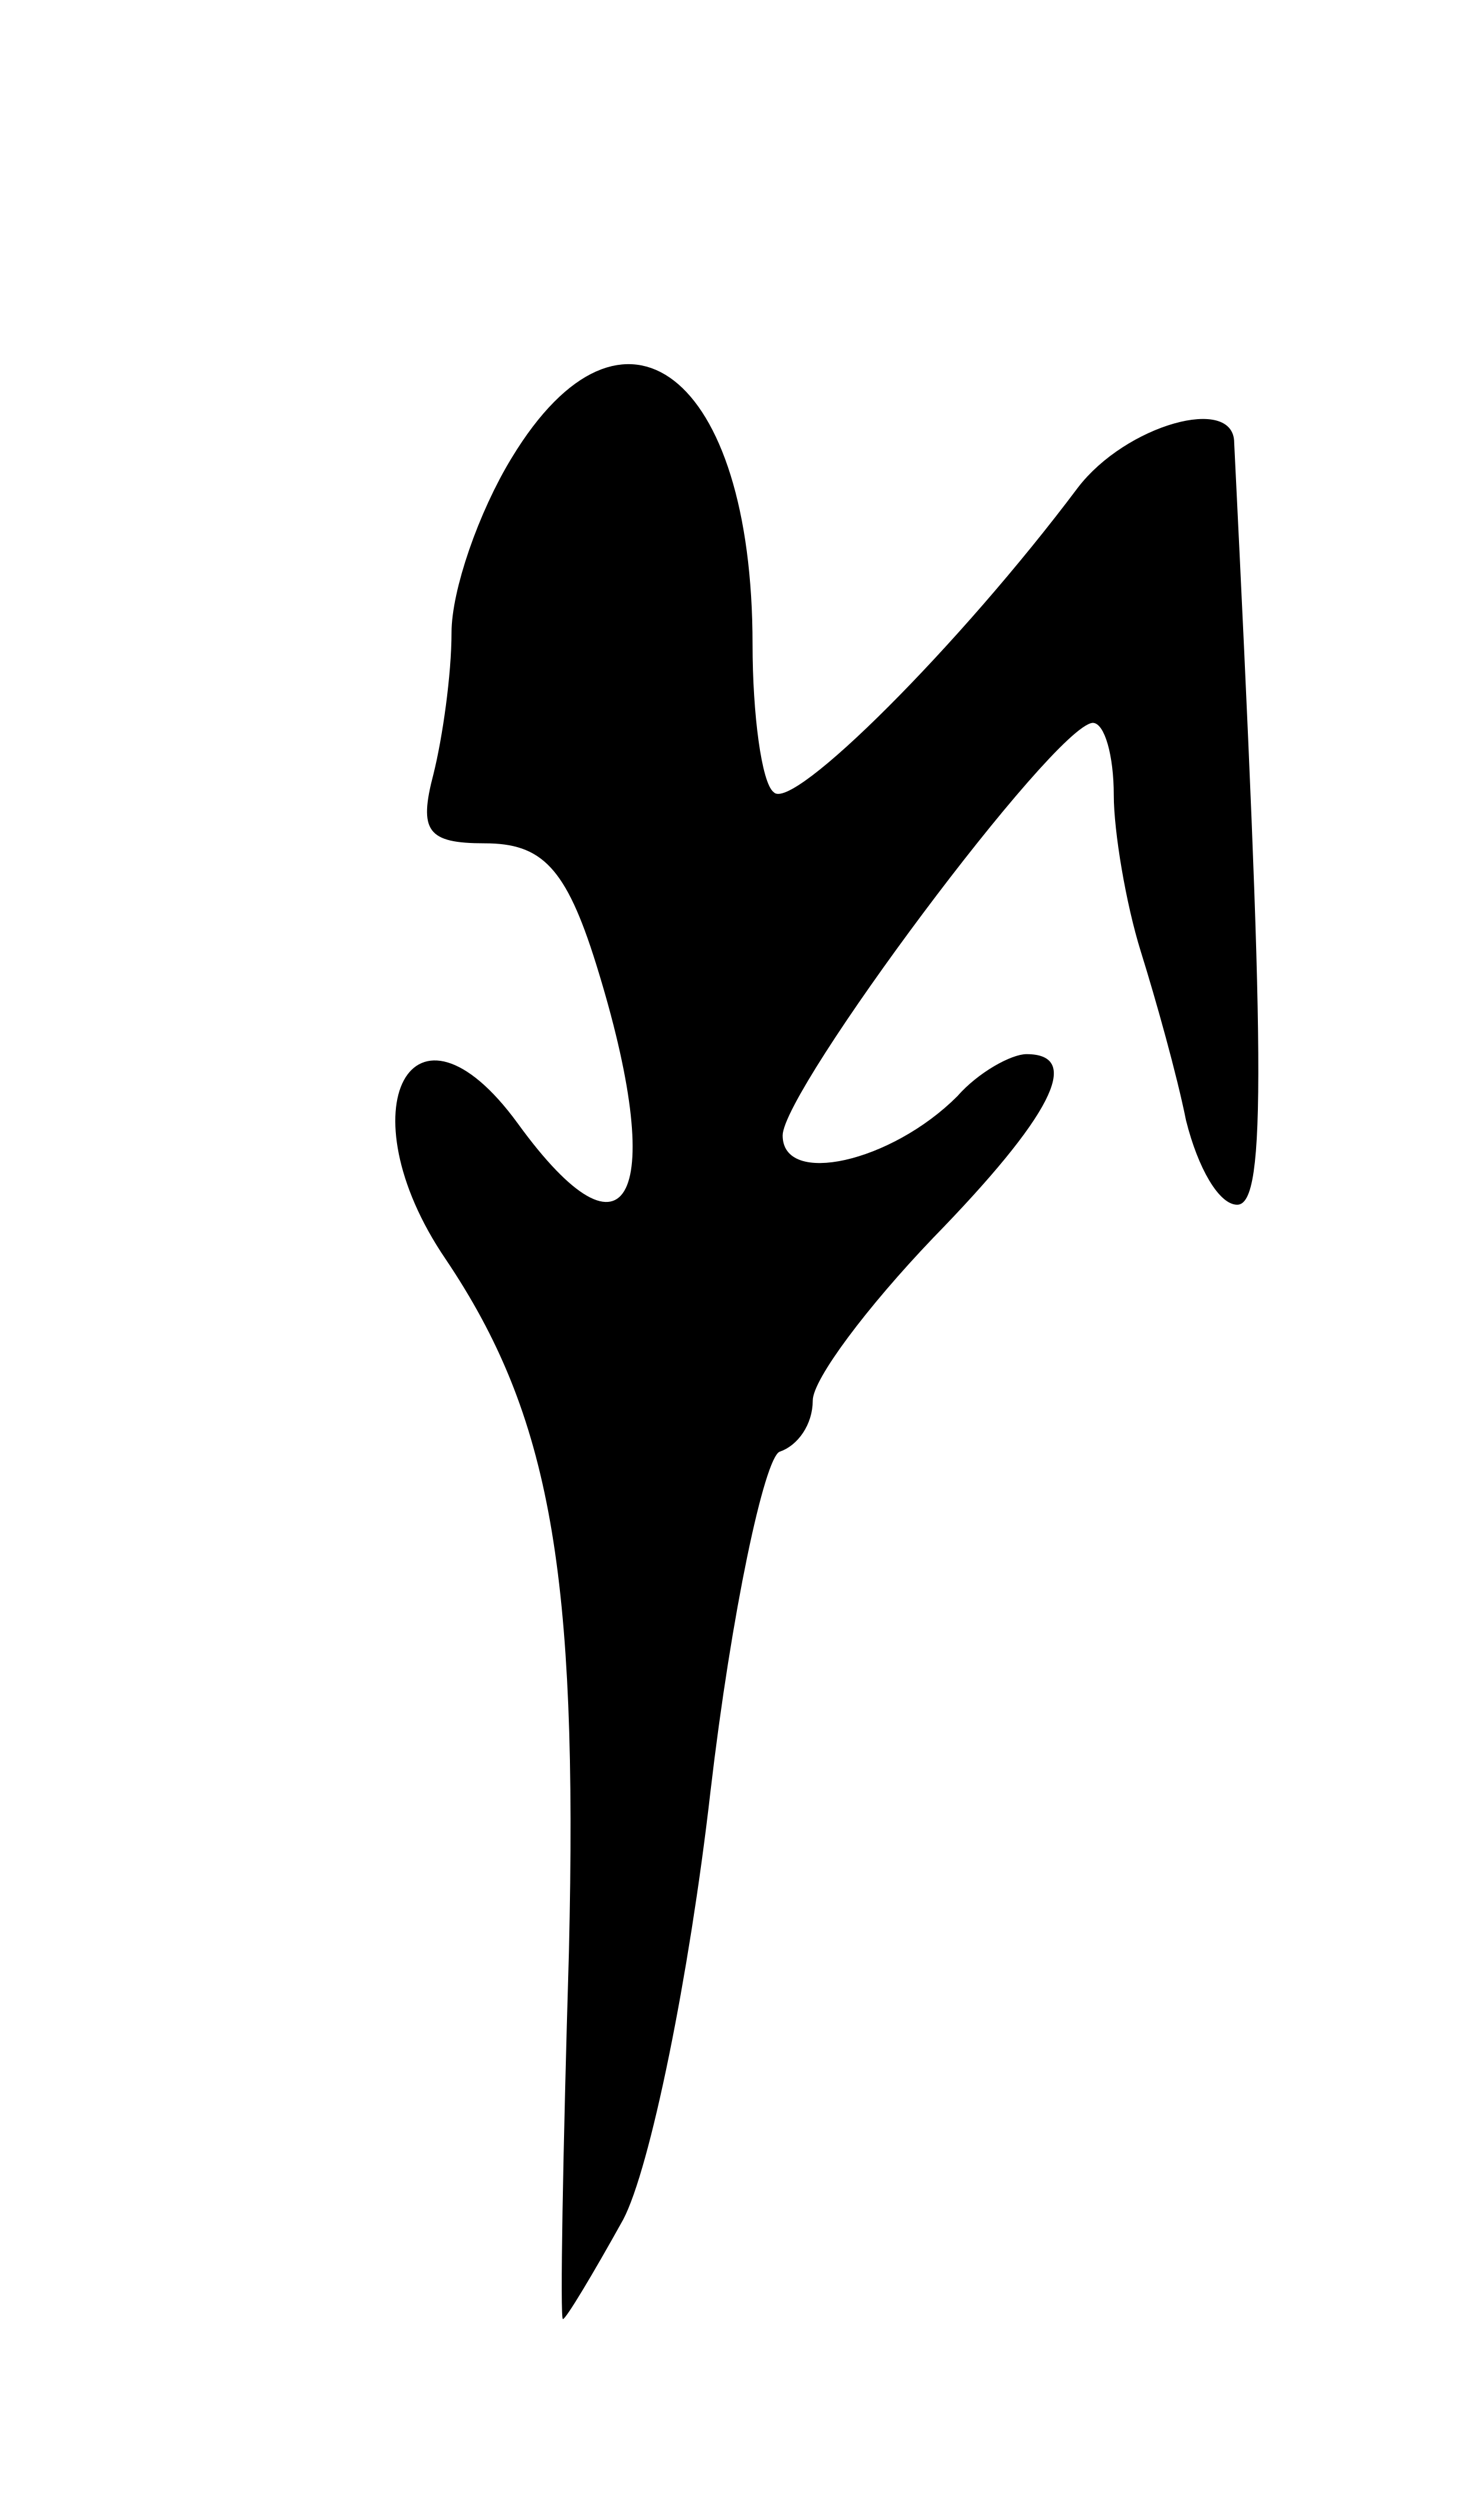 <svg version="1.0" xmlns="http://www.w3.org/2000/svg"
 width="49pt" height="83pt" viewBox="0 0 49 83"
 preserveAspectRatio="xMidYMid meet">
<g transform="translate(0,83) scale(0.1,-0.1)"
fill="#000000" stroke="none">
<path d="M170 678 c-11 -18 -20 -44 -20 -58 0 -14 -3 -35 -6 -47 -5 -19 -2
-23 17 -23 19 0 27 -8 37 -40 24 -77 11 -104 -26 -53 -35 48 -58 5 -24 -45 35
-52 44 -104 41 -230 -2 -67 -3 -122 -2 -122 1 0 10 15 20 33 9 17 22 81 29
142 7 60 18 111 23 113 6 2 11 9 11 17 0 7 18 31 40 54 39 40 50 61 31 61 -5
0 -16 -6 -23 -14 -22 -22 -58 -30 -58 -13 0 15 90 136 103 137 4 0 7 -11 7
-24 0 -12 4 -36 9 -52 5 -16 12 -41 15 -56 4 -16 11 -28 17 -28 10 0 9 50 -1
253 0 16 -36 6 -52 -15 -39 -52 -95 -108 -101 -101 -4 3 -7 26 -7 49 0 90 -43
123 -80 62z"/>
</g>
</svg>

